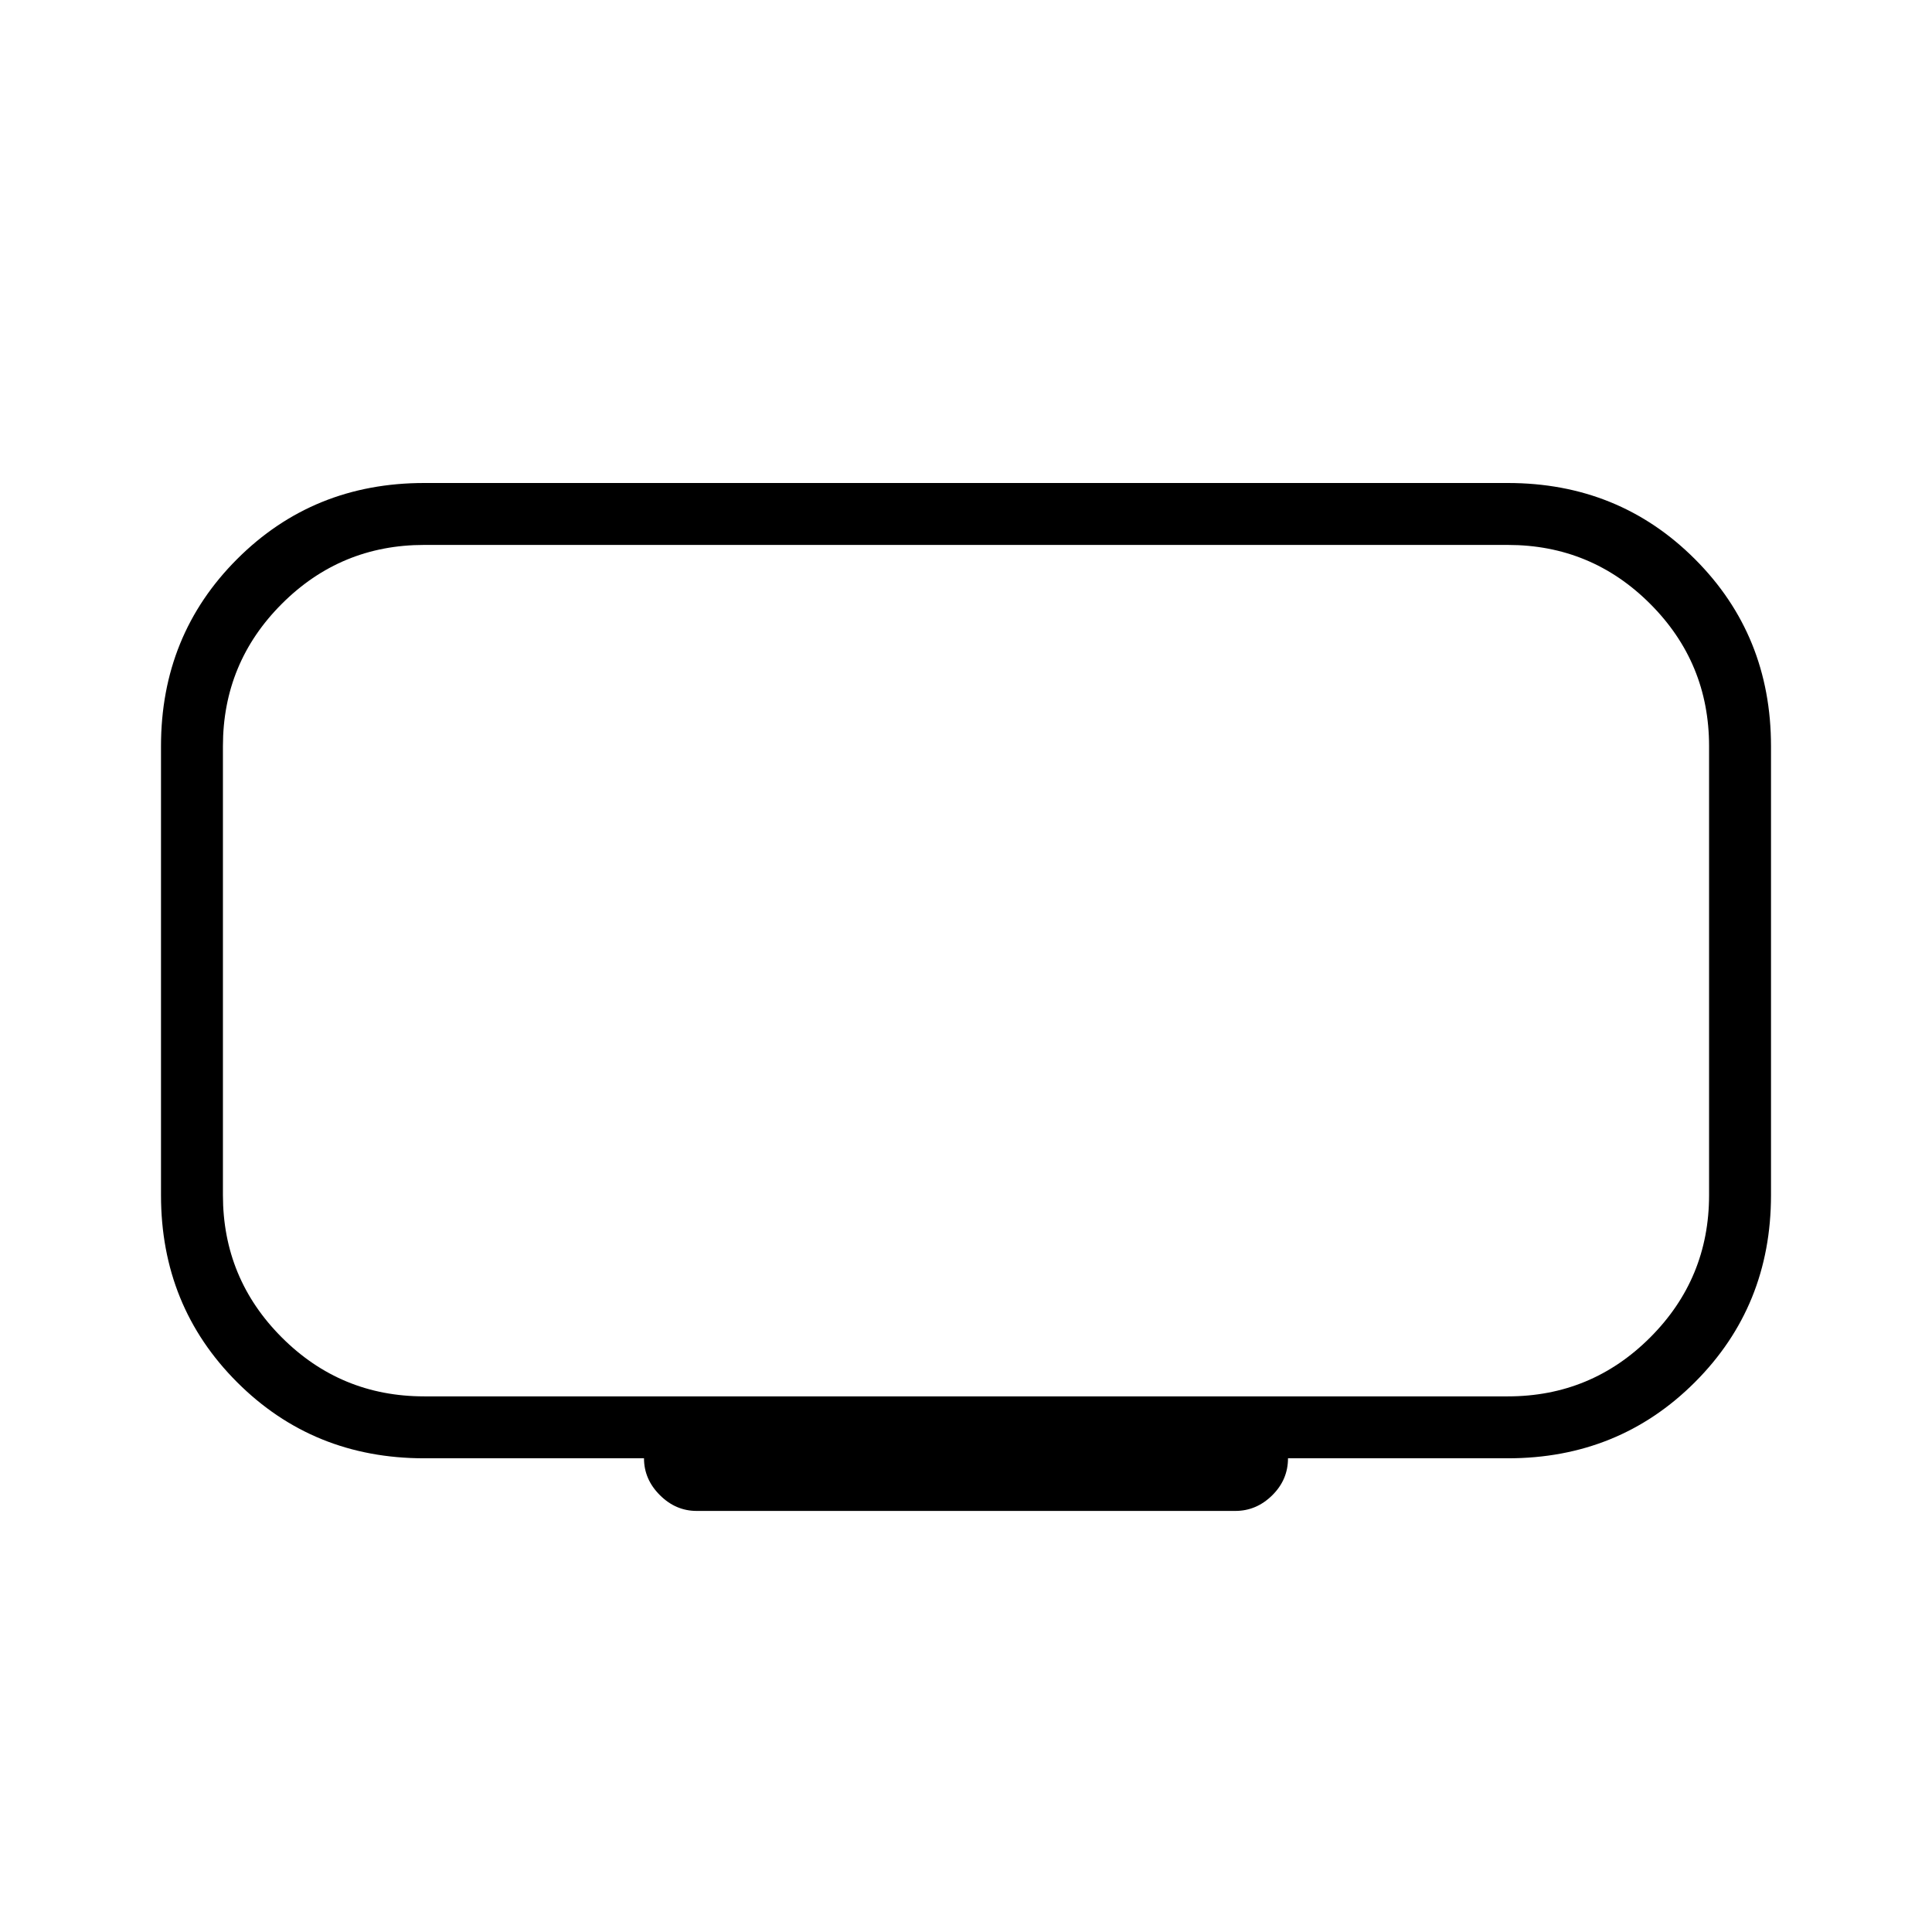 <svg xmlns="http://www.w3.org/2000/svg" height="48" viewBox="0 -960 960 960" width="48"><path d="M210.77-266.15h538.46q41.46 0 70.73-29.27 29.27-29.27 29.27-70.73v-223.08q0-41.46-29.27-70.73-29.27-29.27-70.73-29.27H210.77q-41.46 0-70.73 29.27-29.27 29.27-29.27 70.73v223.08q0 41.46 29.27 70.73 29.27 29.27 70.73 29.27ZM320-235.38H210.77q-55.15 0-92.96-37.81Q80-311 80-366.15v-223.08q0-55.15 37.81-92.96Q155.62-720 210.77-720h538.46q55.15 0 92.96 37.81Q880-644.38 880-589.23v223.08q0 55.15-37.81 92.96-37.81 37.81-92.96 37.81H640q0 10.69-7.87 18.42-7.86 7.73-18.28 7.73h-267.7q-10.42 0-18.28-7.87-7.87-7.86-7.87-18.28Zm160-242.7Z"/></svg>